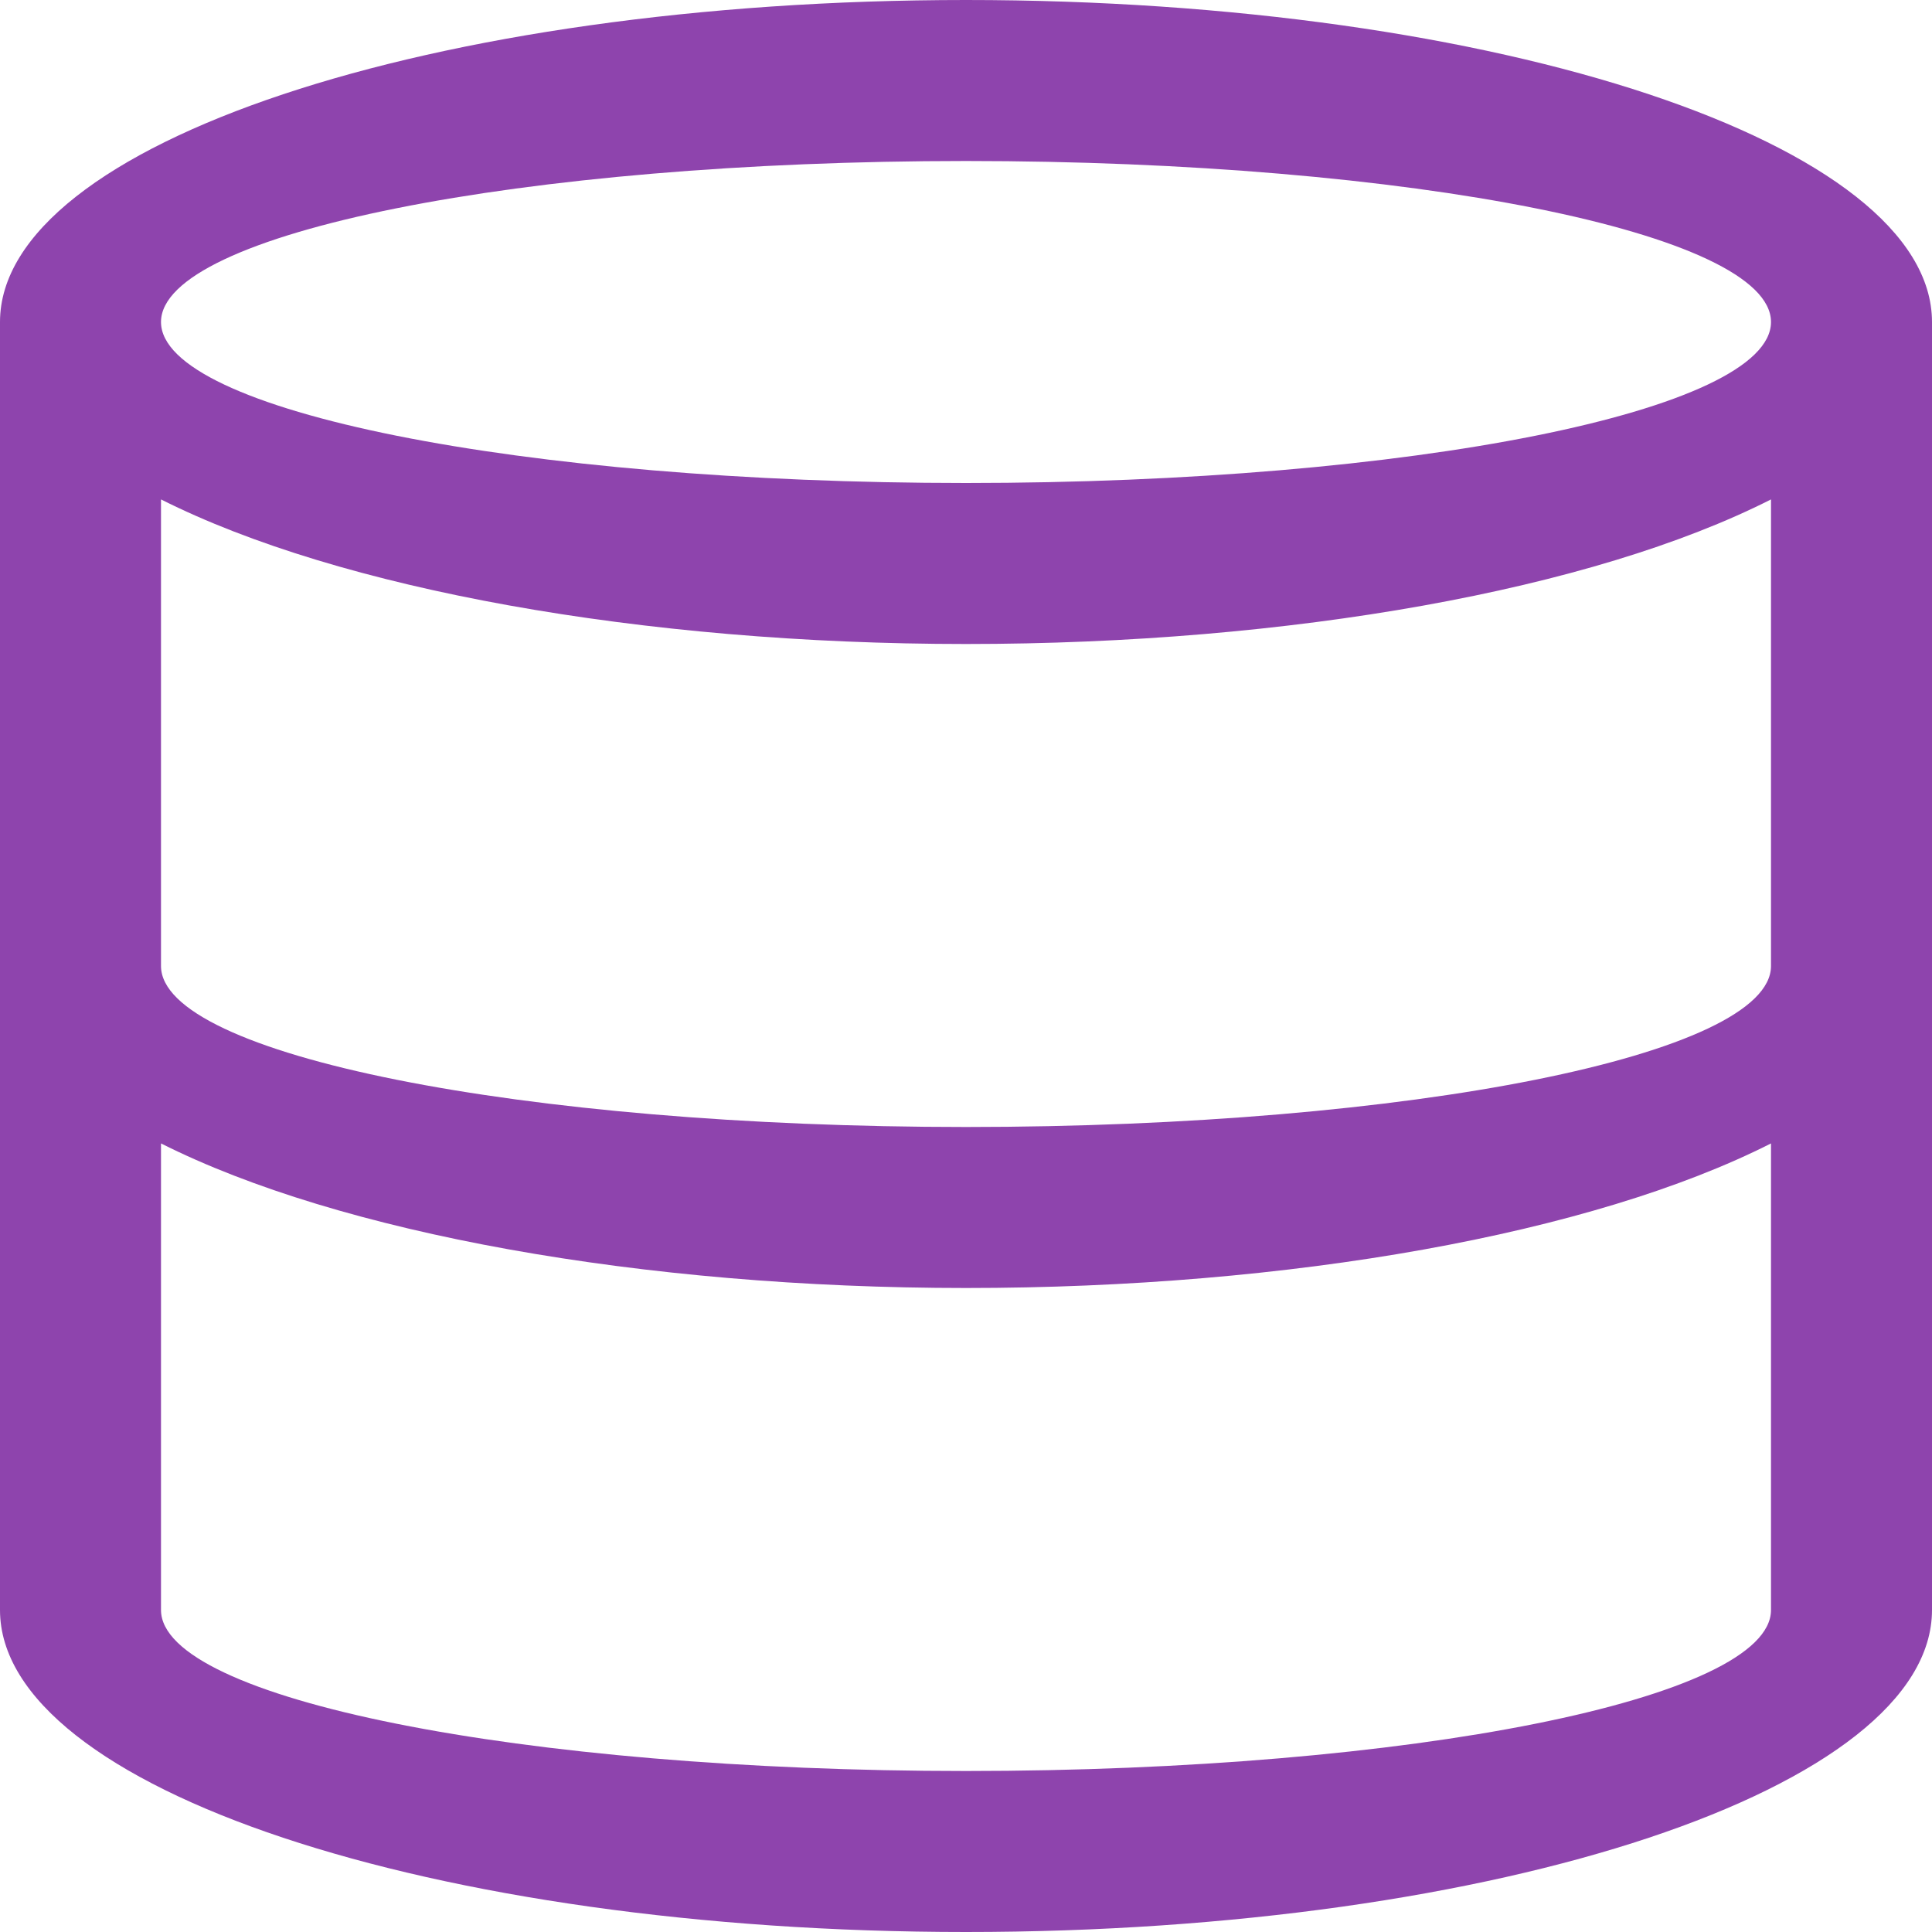 <?xml version="1.0" encoding="UTF-8"?>
<svg xmlns="http://www.w3.org/2000/svg" xmlns:xlink="http://www.w3.org/1999/xlink" width="12pt" height="12pt" viewBox="0 0 12 12" version="1.1">
<g id="surface1">
<path style=" stroke:none;fill-rule:nonzero;fill:rgb(55.686%,26.667%,67.843%);fill-opacity:1;" d="M 6 0 C 2.688 0 0 0.895 0 2 L 0 10 C 0 11.105 2.688 12 6 12 C 9.312 12 12 11.105 12 10 L 12 2 C 12 0.895 9.312 0 6 0 Z M 6 1 C 8.762 1 11 1.449 11 2 C 11 2.551 8.762 3 6 3 C 3.238 3 1 2.551 1 2 C 1 1.449 3.238 1 6 1 Z M 1 3.102 C 2.109 3.66 3.988 4 6 4 C 8.012 4 9.891 3.664 11 3.102 L 11 6 C 11 6.551 8.762 7 6 7 C 3.238 7 1 6.551 1 6 Z M 1 7.102 C 2.109 7.66 3.988 8 6 8 C 8.012 8 9.891 7.664 11 7.102 L 11 10 C 11 10.551 8.762 11 6 11 C 3.238 11 1 10.551 1 10 Z M 1 7.102 "/>
</g>
</svg>
